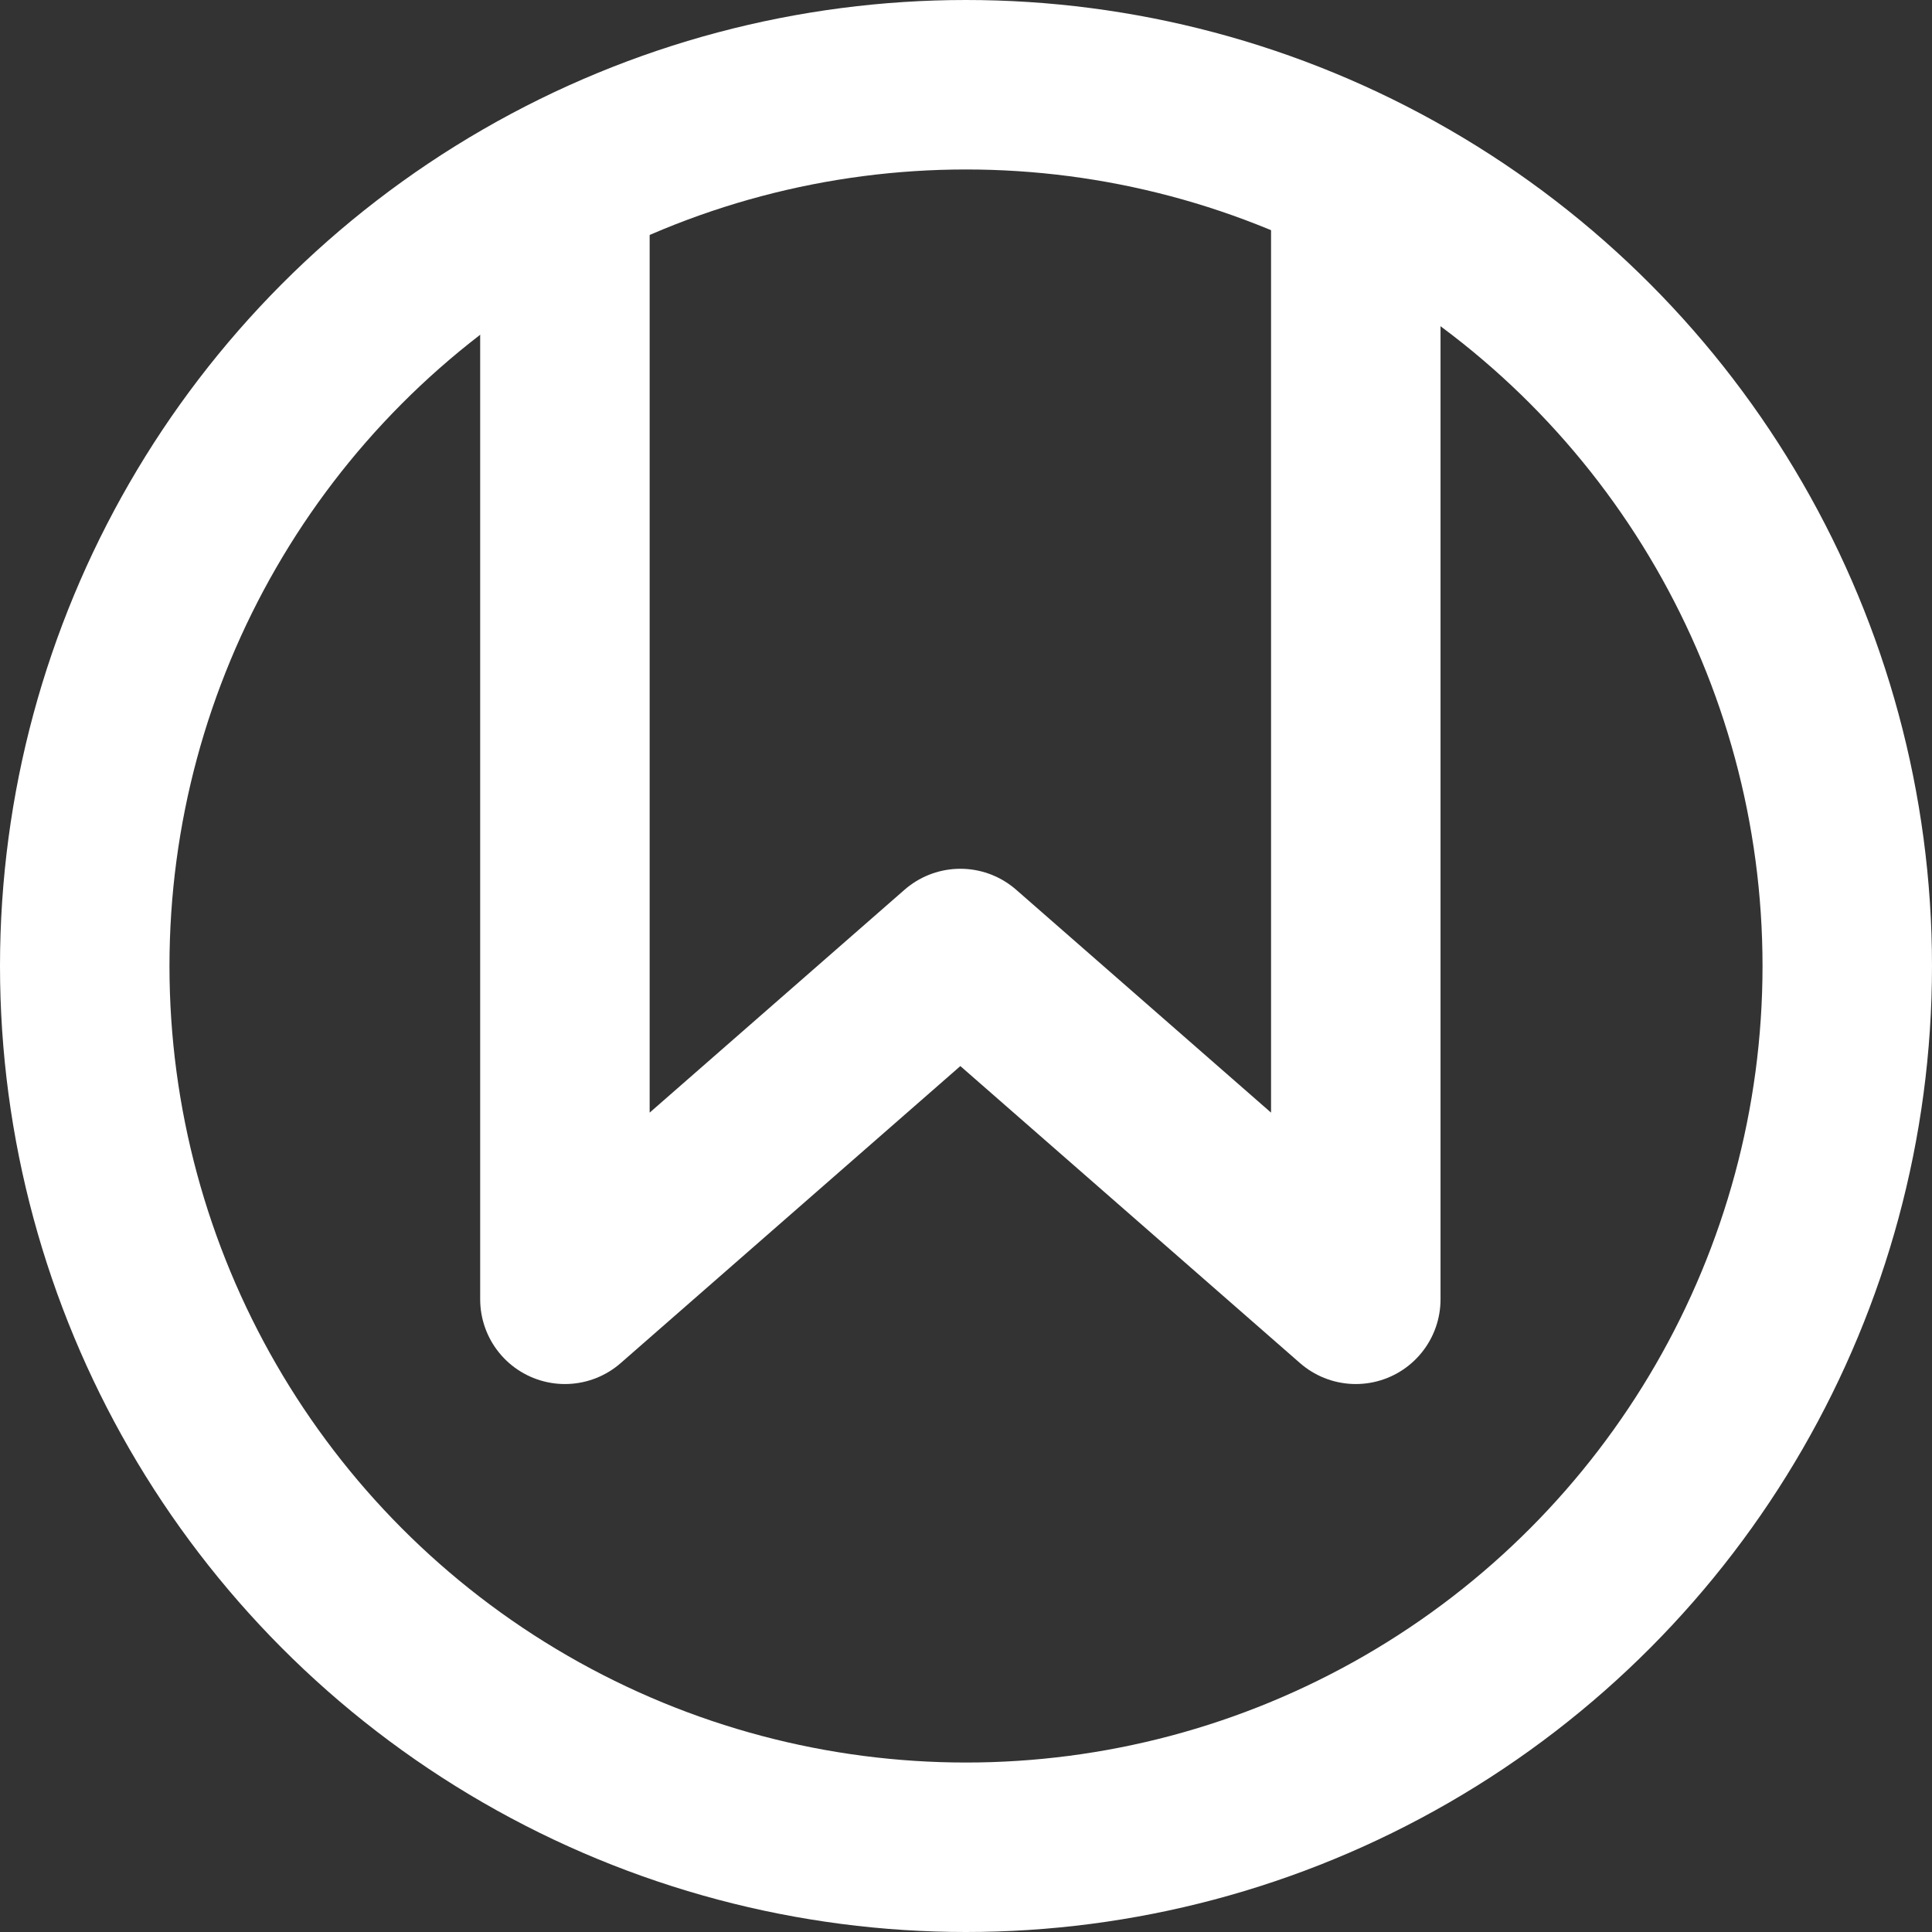 <svg width="171" height="171" viewBox="0 0 171 171" fill="none" xmlns="http://www.w3.org/2000/svg"><rect x="0" y="0" width="171" height="171" fill="#333333" stroke="none"/><circle cx="85.5" cy="85.5" r="78" stroke="#fff" stroke-width="15"/><path d="M50 14V115L85 84.394L120 115V14" stroke="#fff" stroke-width="15" stroke-linejoin="round"/></svg>